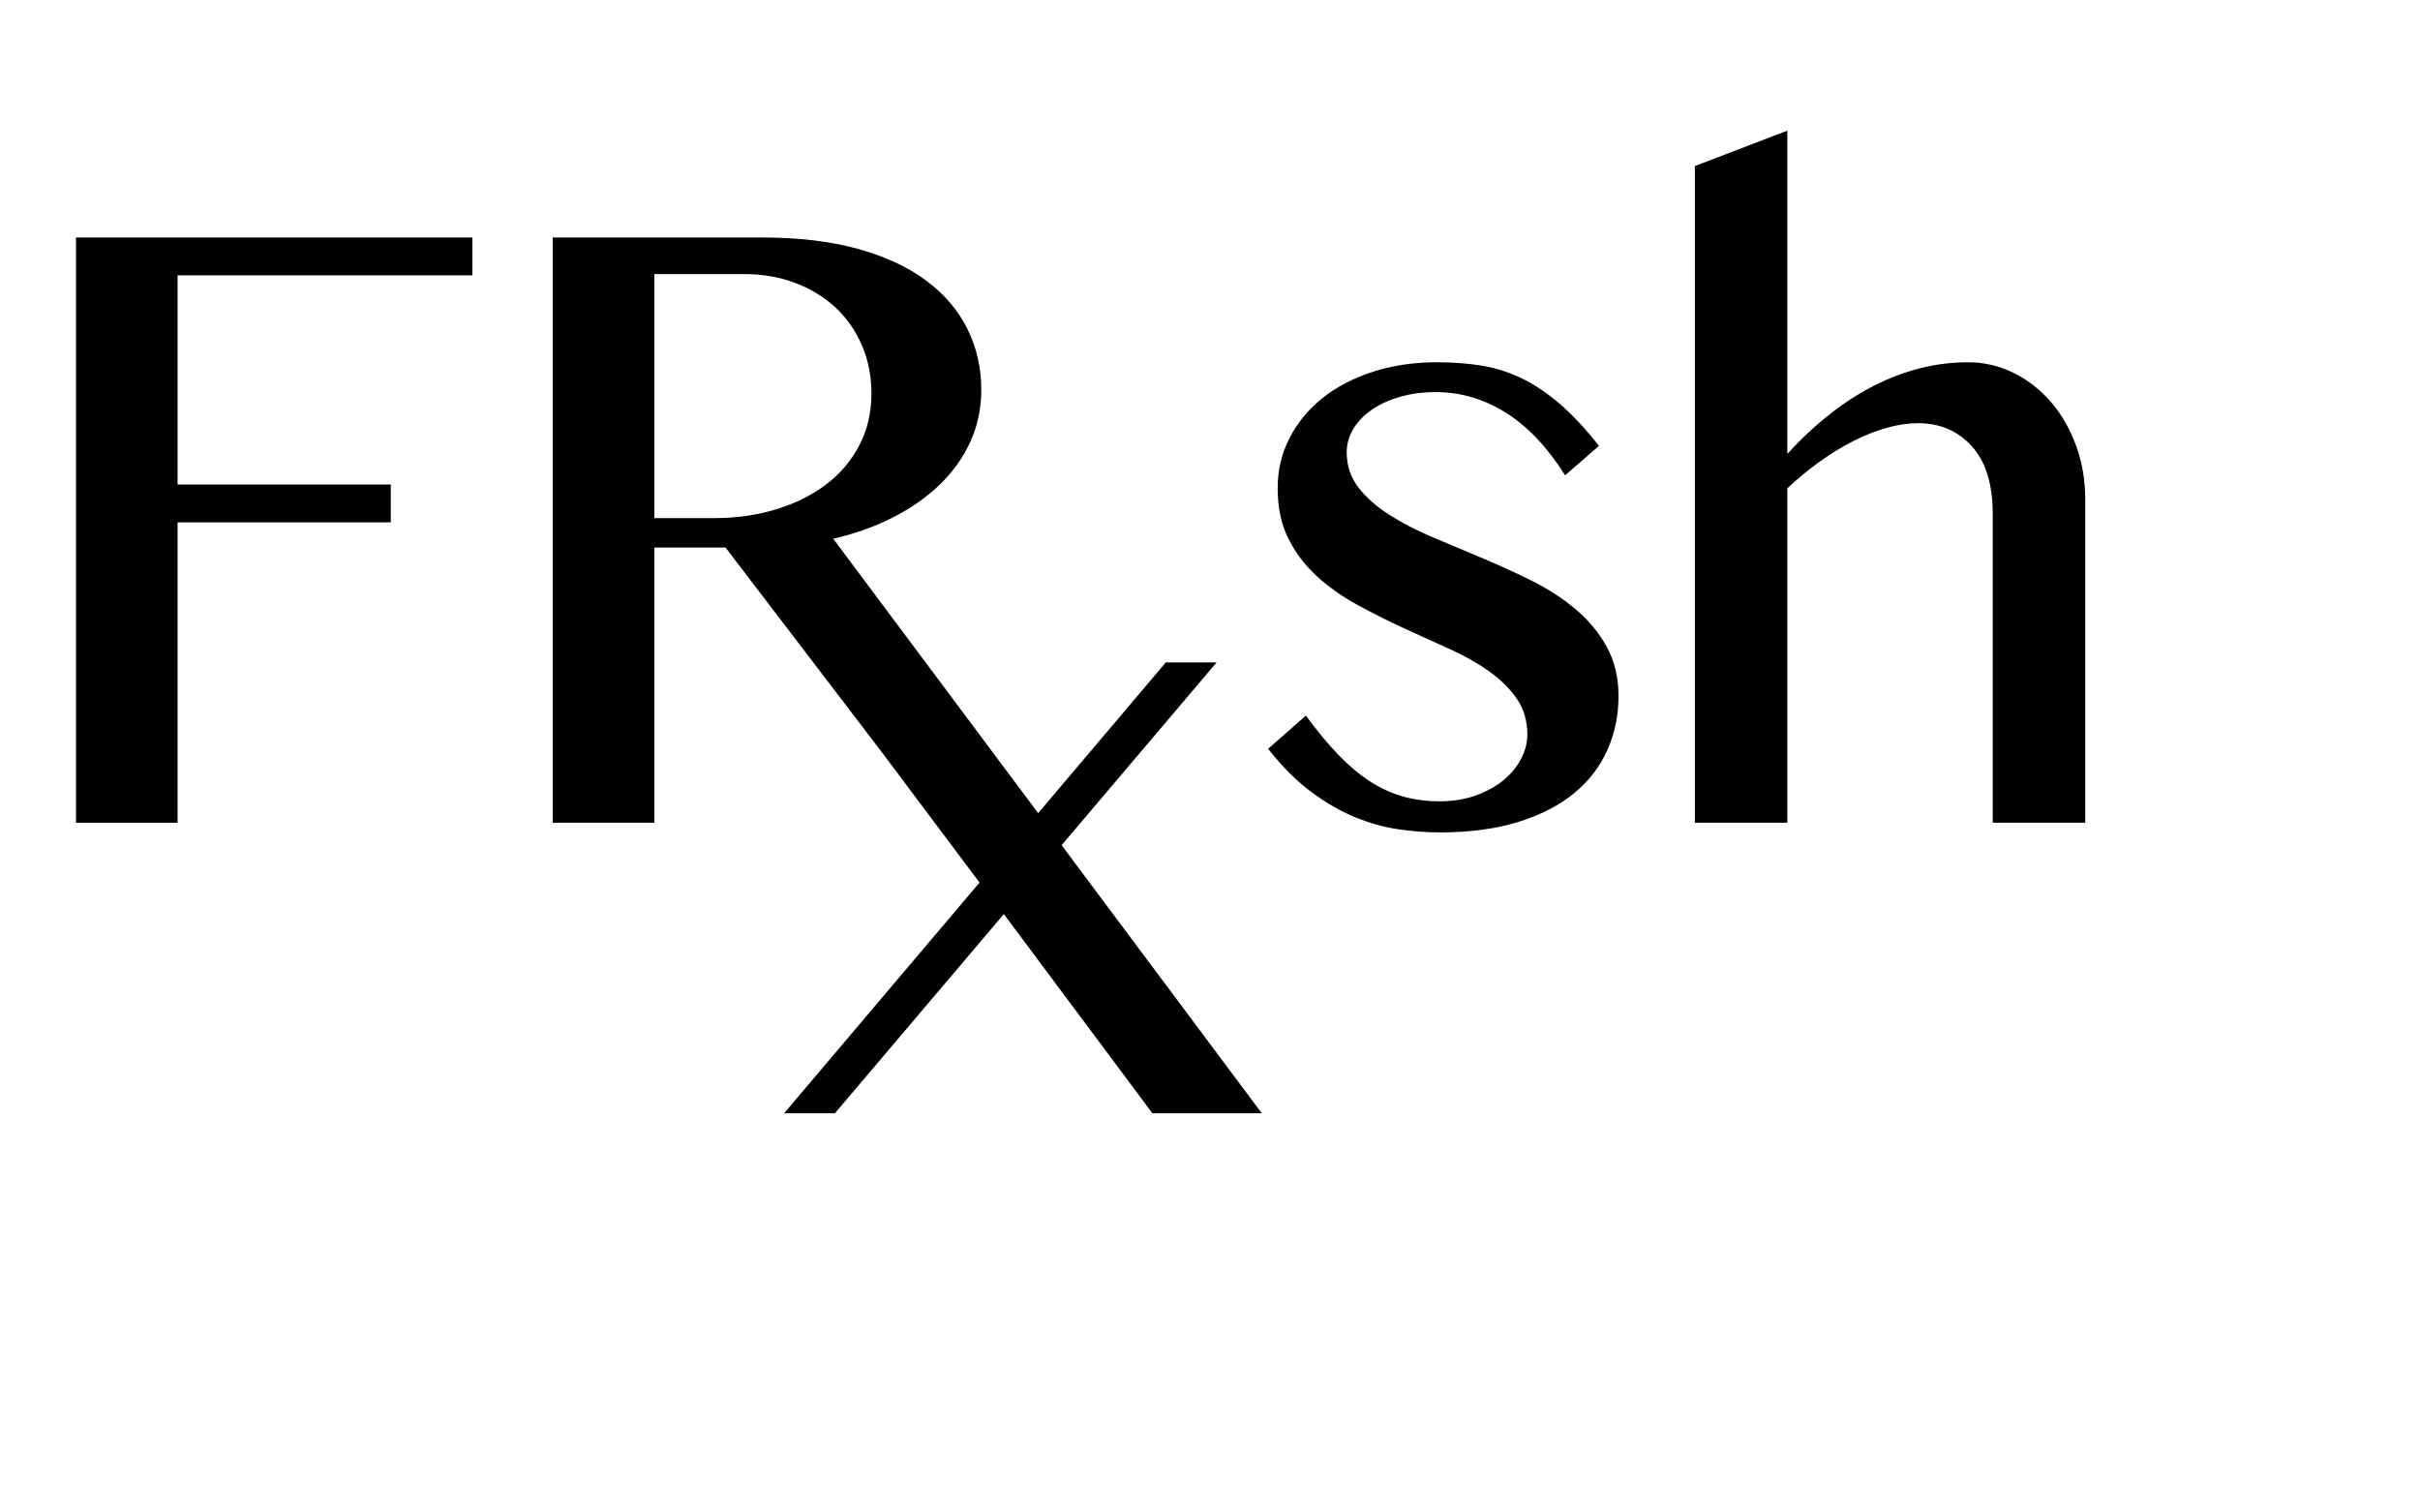 <?xml version="1.0" standalone="no"?>
<!DOCTYPE svg PUBLIC "-//W3C//DTD SVG 1.1//EN" "http://www.w3.org/Graphics/SVG/1.1/DTD/svg11.dtd">
<svg width="1280px" height="800px" version="1.1" xmlns="http://www.w3.org/2000/svg" xmlns:xlink="http://www.w3.org/1999/xlink" xml:space="preserve" style="fill-rule:evenodd;clip-rule:evenodd;stroke-linejoin:round;stroke-miterlimit:1.414;">
    <g>
        <g id="Layer1">
            <g>
                <path d="M249.869,125.616L249.869,145.616L93.931,145.616L93.931,256.282L206.693,256.282L206.693,276.282L93.931,276.282L93.931,435.171L40.19,435.171L40.19,125.616L249.869,125.616Z" style="fill:black;fill-rule:nonzero;"/>
                <g>
                    <path d="M549.106,430.105L616.625,350.377L643.495,350.377L561.507,447.043L667.38,588.821L609.506,588.821L530.962,483.488L441.625,588.821L414.755,588.821L518.101,466.821L466.174,397.534L383.76,289.616L346.096,289.616L346.096,435.171L292.356,435.171L292.356,125.616L403.052,125.616C422.343,125.616 439.223,127.616 453.692,131.616C468.16,135.616 480.217,141.208 489.863,148.394C499.509,155.579 506.781,164.097 511.681,173.949C516.58,183.801 519.03,194.579 519.03,206.282C519.03,215.912 517.154,224.912 513.403,233.282C509.652,241.653 504.332,249.208 497.442,255.949C490.552,262.69 482.284,268.542 472.639,273.505C462.993,278.468 452.352,282.282 440.716,284.949L549.106,430.105ZM346.096,274.06L377.1,274.06C389.196,274.06 400.334,272.505 410.516,269.394C420.697,266.282 429.539,261.875 437.041,256.171C444.544,250.468 450.4,243.542 454.61,235.394C458.821,227.245 460.926,218.134 460.926,208.06C460.926,198.875 459.242,190.394 455.873,182.616C452.505,174.838 447.835,168.171 441.864,162.616C435.893,157.06 428.774,152.727 420.506,149.616C412.238,146.505 403.205,144.949 393.406,144.949L346.096,144.949L346.096,274.06Z" style="fill:black;"/>
                </g>
                <g>
                    <path d="M761.685,423.838C768.422,423.838 774.623,422.838 780.288,420.838C785.953,418.838 790.814,416.208 794.871,412.949C798.928,409.69 802.105,405.912 804.402,401.616C806.698,397.319 807.847,392.949 807.847,388.505C807.847,381.245 805.971,374.912 802.22,369.505C798.469,364.097 793.493,359.208 787.292,354.838C781.091,350.468 774.01,346.505 766.049,342.949C758.087,339.394 750.011,335.727 741.82,331.949C733.629,328.171 725.552,324.097 717.591,319.727C709.629,315.356 702.548,310.319 696.347,304.616C690.146,298.912 685.17,292.319 681.419,284.838C677.668,277.356 675.793,268.505 675.793,258.282C675.793,248.653 677.898,239.764 682.108,231.616C686.319,223.468 692.137,216.431 699.562,210.505C706.988,204.579 715.868,199.949 726.203,196.616C736.538,193.282 747.829,191.616 760.078,191.616C768.192,191.616 775.848,192.171 783.044,193.282C790.24,194.394 797.244,196.542 804.057,199.727C810.871,202.912 817.684,207.394 824.497,213.171C831.31,218.949 838.391,226.505 845.74,235.838L827.827,251.394C818.488,236.579 808.038,225.542 796.479,218.282C784.919,211.023 772.556,207.394 759.389,207.394C752.499,207.394 746.145,208.245 740.327,209.949C734.509,211.653 729.533,213.949 725.399,216.838C721.265,219.727 718.05,223.097 715.753,226.949C713.457,230.801 712.309,234.875 712.309,239.171C712.309,246.282 714.375,252.505 718.509,257.838C722.643,263.171 728.078,267.986 734.815,272.282C741.552,276.579 749.207,280.542 757.781,284.171C766.355,287.801 775.159,291.505 784.192,295.282C793.225,299.06 802.029,303.097 810.603,307.394C819.177,311.69 826.832,316.69 833.569,322.394C840.305,328.097 845.74,334.69 849.874,342.171C854.008,349.653 856.075,358.356 856.075,368.282C856.075,378.356 854.123,387.801 850.219,396.616C846.315,405.431 840.458,413.06 832.65,419.505C824.842,425.949 815.004,431.023 803.139,434.727C791.273,438.431 777.455,440.282 761.685,440.282C754.489,440.282 747.102,439.727 739.523,438.616C731.944,437.505 724.289,435.356 716.557,432.171C708.825,428.986 701.093,424.505 693.362,418.727C685.63,412.949 678.089,405.394 670.74,396.06L690.721,378.505C696.692,386.653 702.433,393.579 707.945,399.282C713.457,404.986 719.007,409.653 724.595,413.282C730.184,416.912 736.002,419.579 742.049,421.282C748.097,422.986 754.642,423.838 761.685,423.838Z" style="fill:black;fill-rule:nonzero;"/>
                </g>
                <g>
                    <path d="M945.369,240.06C960.221,223.912 975.684,211.801 991.76,203.727C1007.84,195.653 1024.22,191.616 1040.91,191.616C1049.48,191.616 1057.56,193.505 1065.14,197.282C1072.72,201.06 1079.3,206.208 1084.89,212.727C1090.48,219.245 1094.88,226.912 1098.09,235.727C1101.31,244.542 1102.92,253.912 1102.92,263.838L1102.92,435.171L1054,435.171L1054,271.838C1054,256.134 1050.32,244.208 1042.97,236.06C1035.63,227.912 1026.13,223.838 1014.5,223.838C1009.29,223.838 1003.78,224.653 997.961,226.282C992.143,227.912 986.249,230.245 980.277,233.282C974.306,236.319 968.373,239.949 962.479,244.171C956.584,248.394 950.881,253.097 945.369,258.282L945.369,435.171L896.452,435.171L896.452,87.838L945.369,69.1L945.369,240.06Z" style="fill:black;fill-rule:nonzero;"/>
                </g>
            </g>
        </g>
    </g>
</svg>
